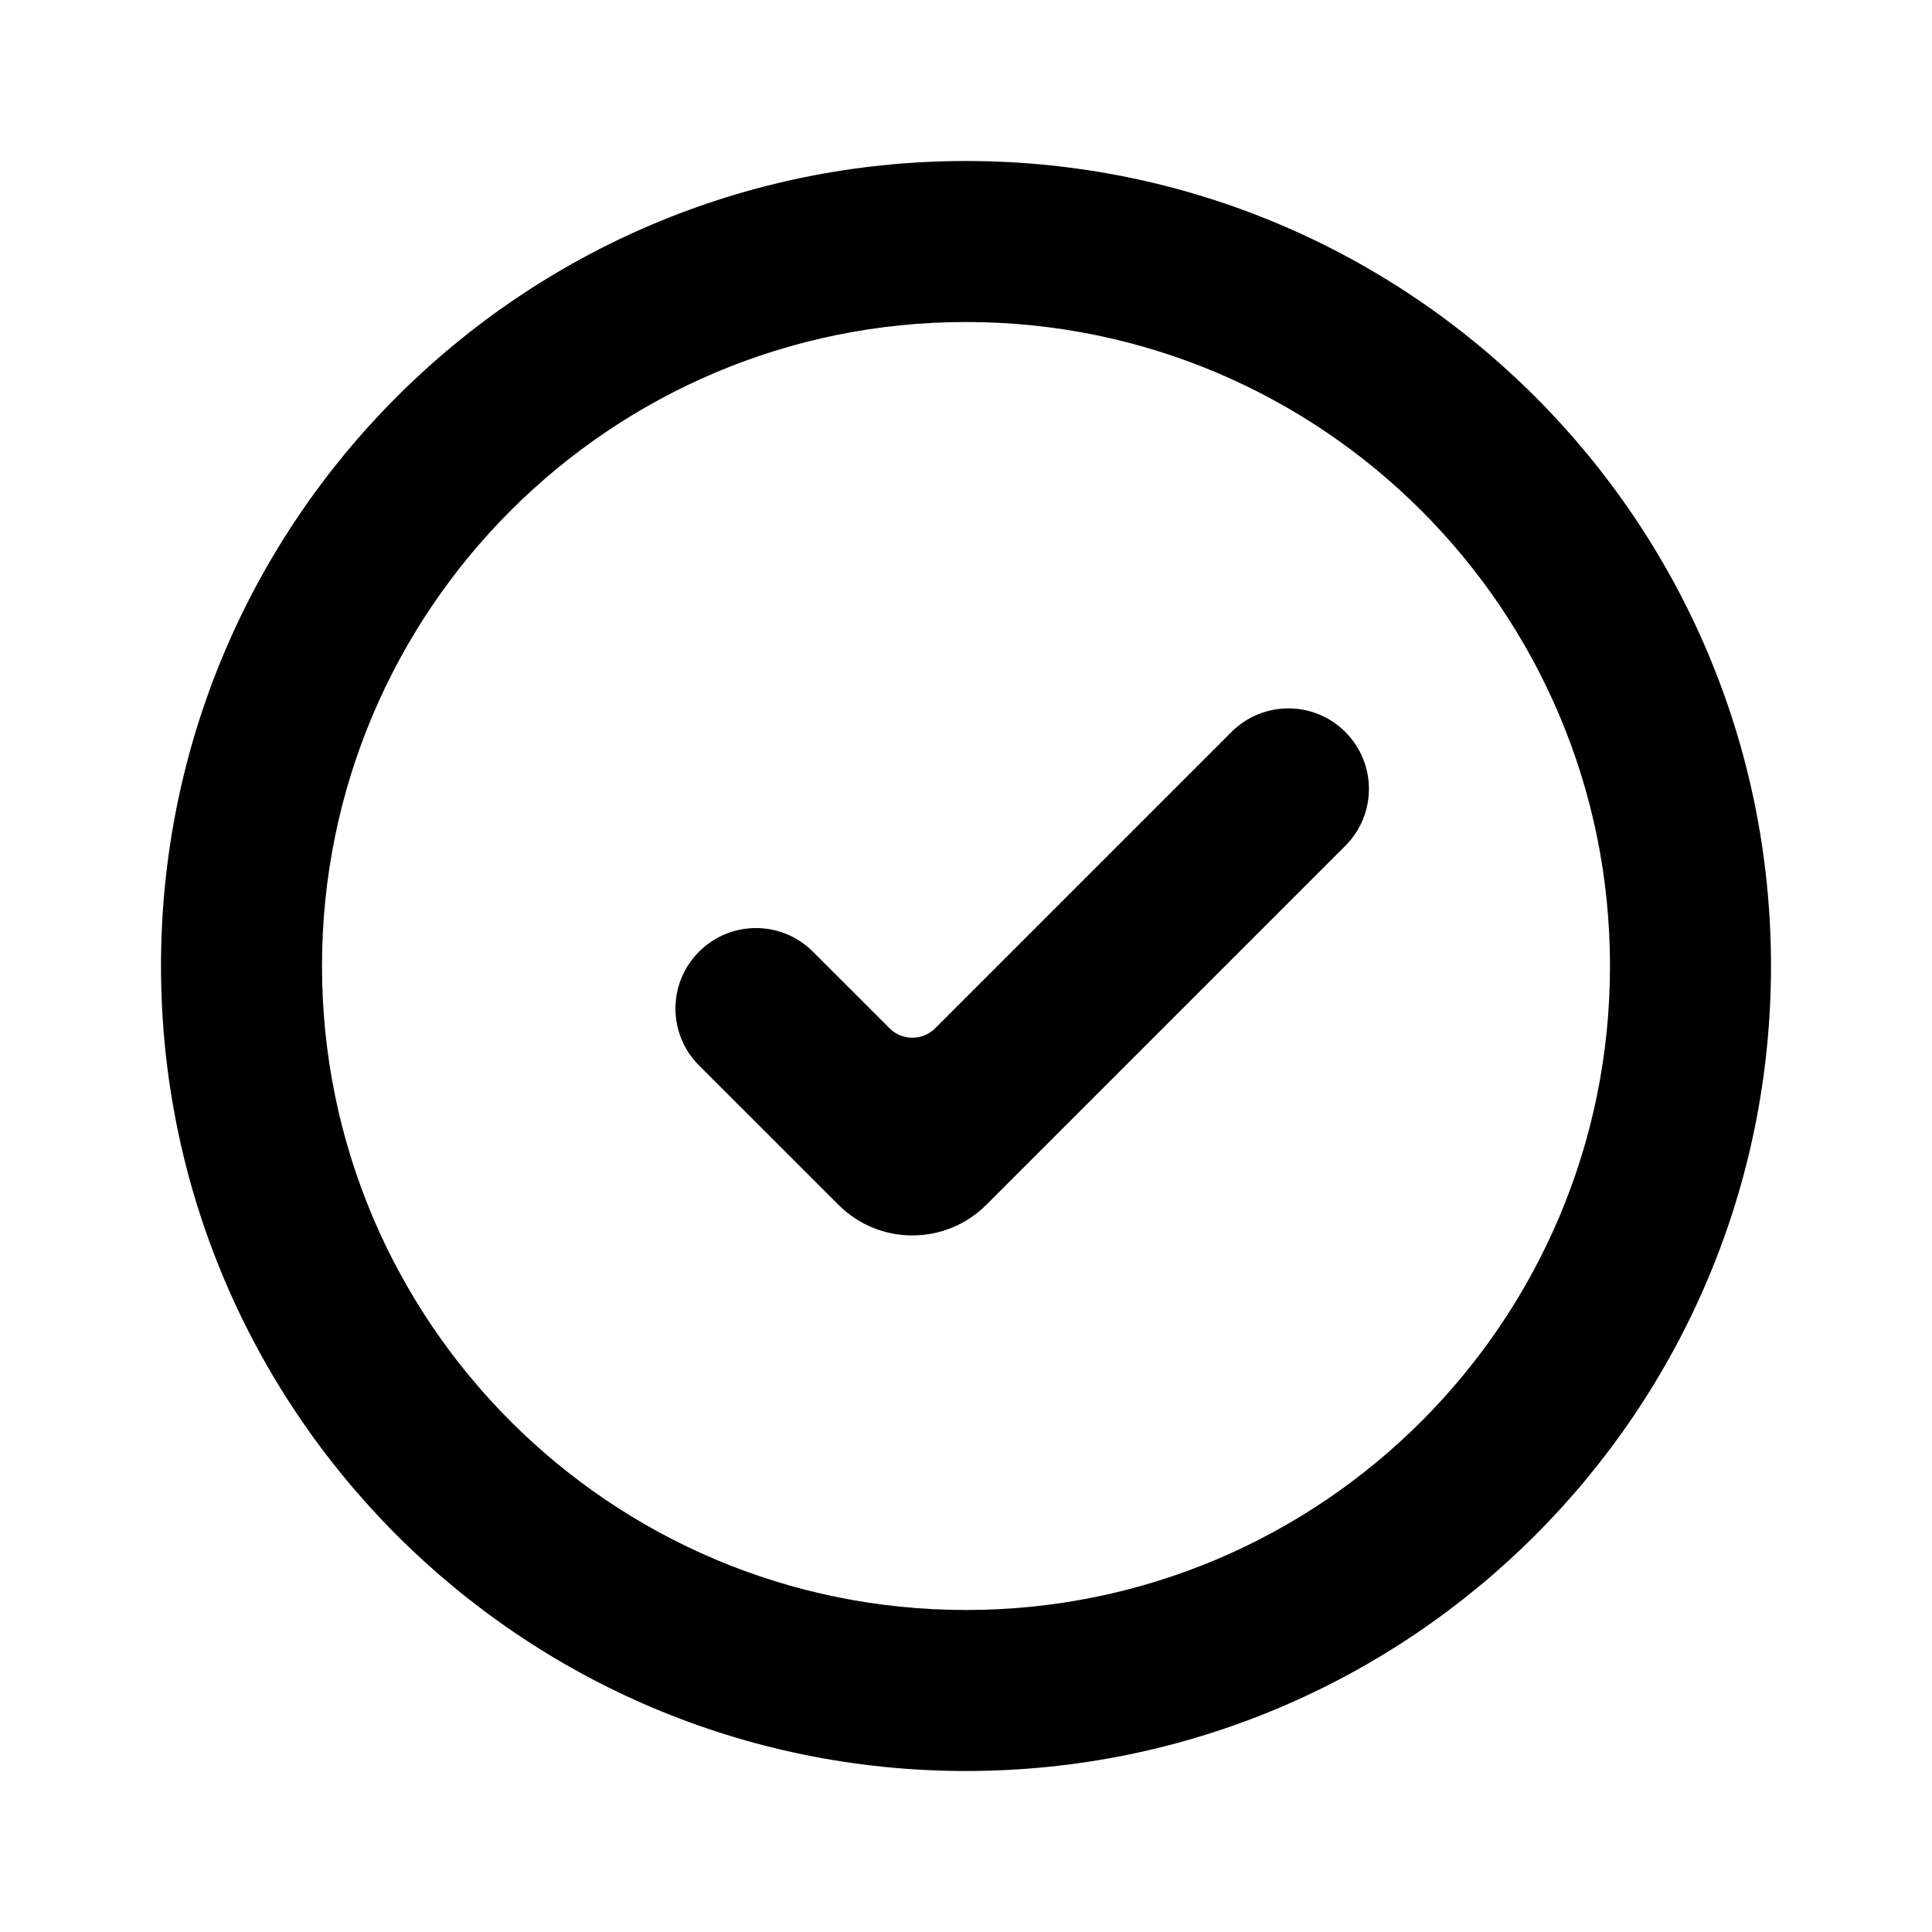 <svg width="24" height="24" viewBox="0 0 24 24" fill="none" xmlns="http://www.w3.org/2000/svg">
<path d="M16.712 10.507C17.103 10.116 17.103 9.483 16.712 9.093C16.322 8.702 15.689 8.702 15.298 9.093L11.617 12.774C11.46 12.93 11.207 12.93 11.051 12.774L10.098 11.822C9.708 11.431 9.074 11.431 8.684 11.822C8.293 12.212 8.293 12.845 8.684 13.236L10.415 14.966C10.922 15.474 11.745 15.474 12.253 14.966L16.712 10.507Z" fill="currentColor"/>
<path fill-rule="evenodd" clip-rule="evenodd" d="M22 12C22 17.523 17.523 22 12 22C6.477 22 2 17.523 2 12C2 6.477 6.477 2 12 2C17.523 2 22 6.477 22 12ZM20 12C20 16.418 16.418 20 12 20C7.582 20 4 16.418 4 12C4 7.582 7.582 4 12 4C16.418 4 20 7.582 20 12Z" fill="currentColor"/>
</svg>
